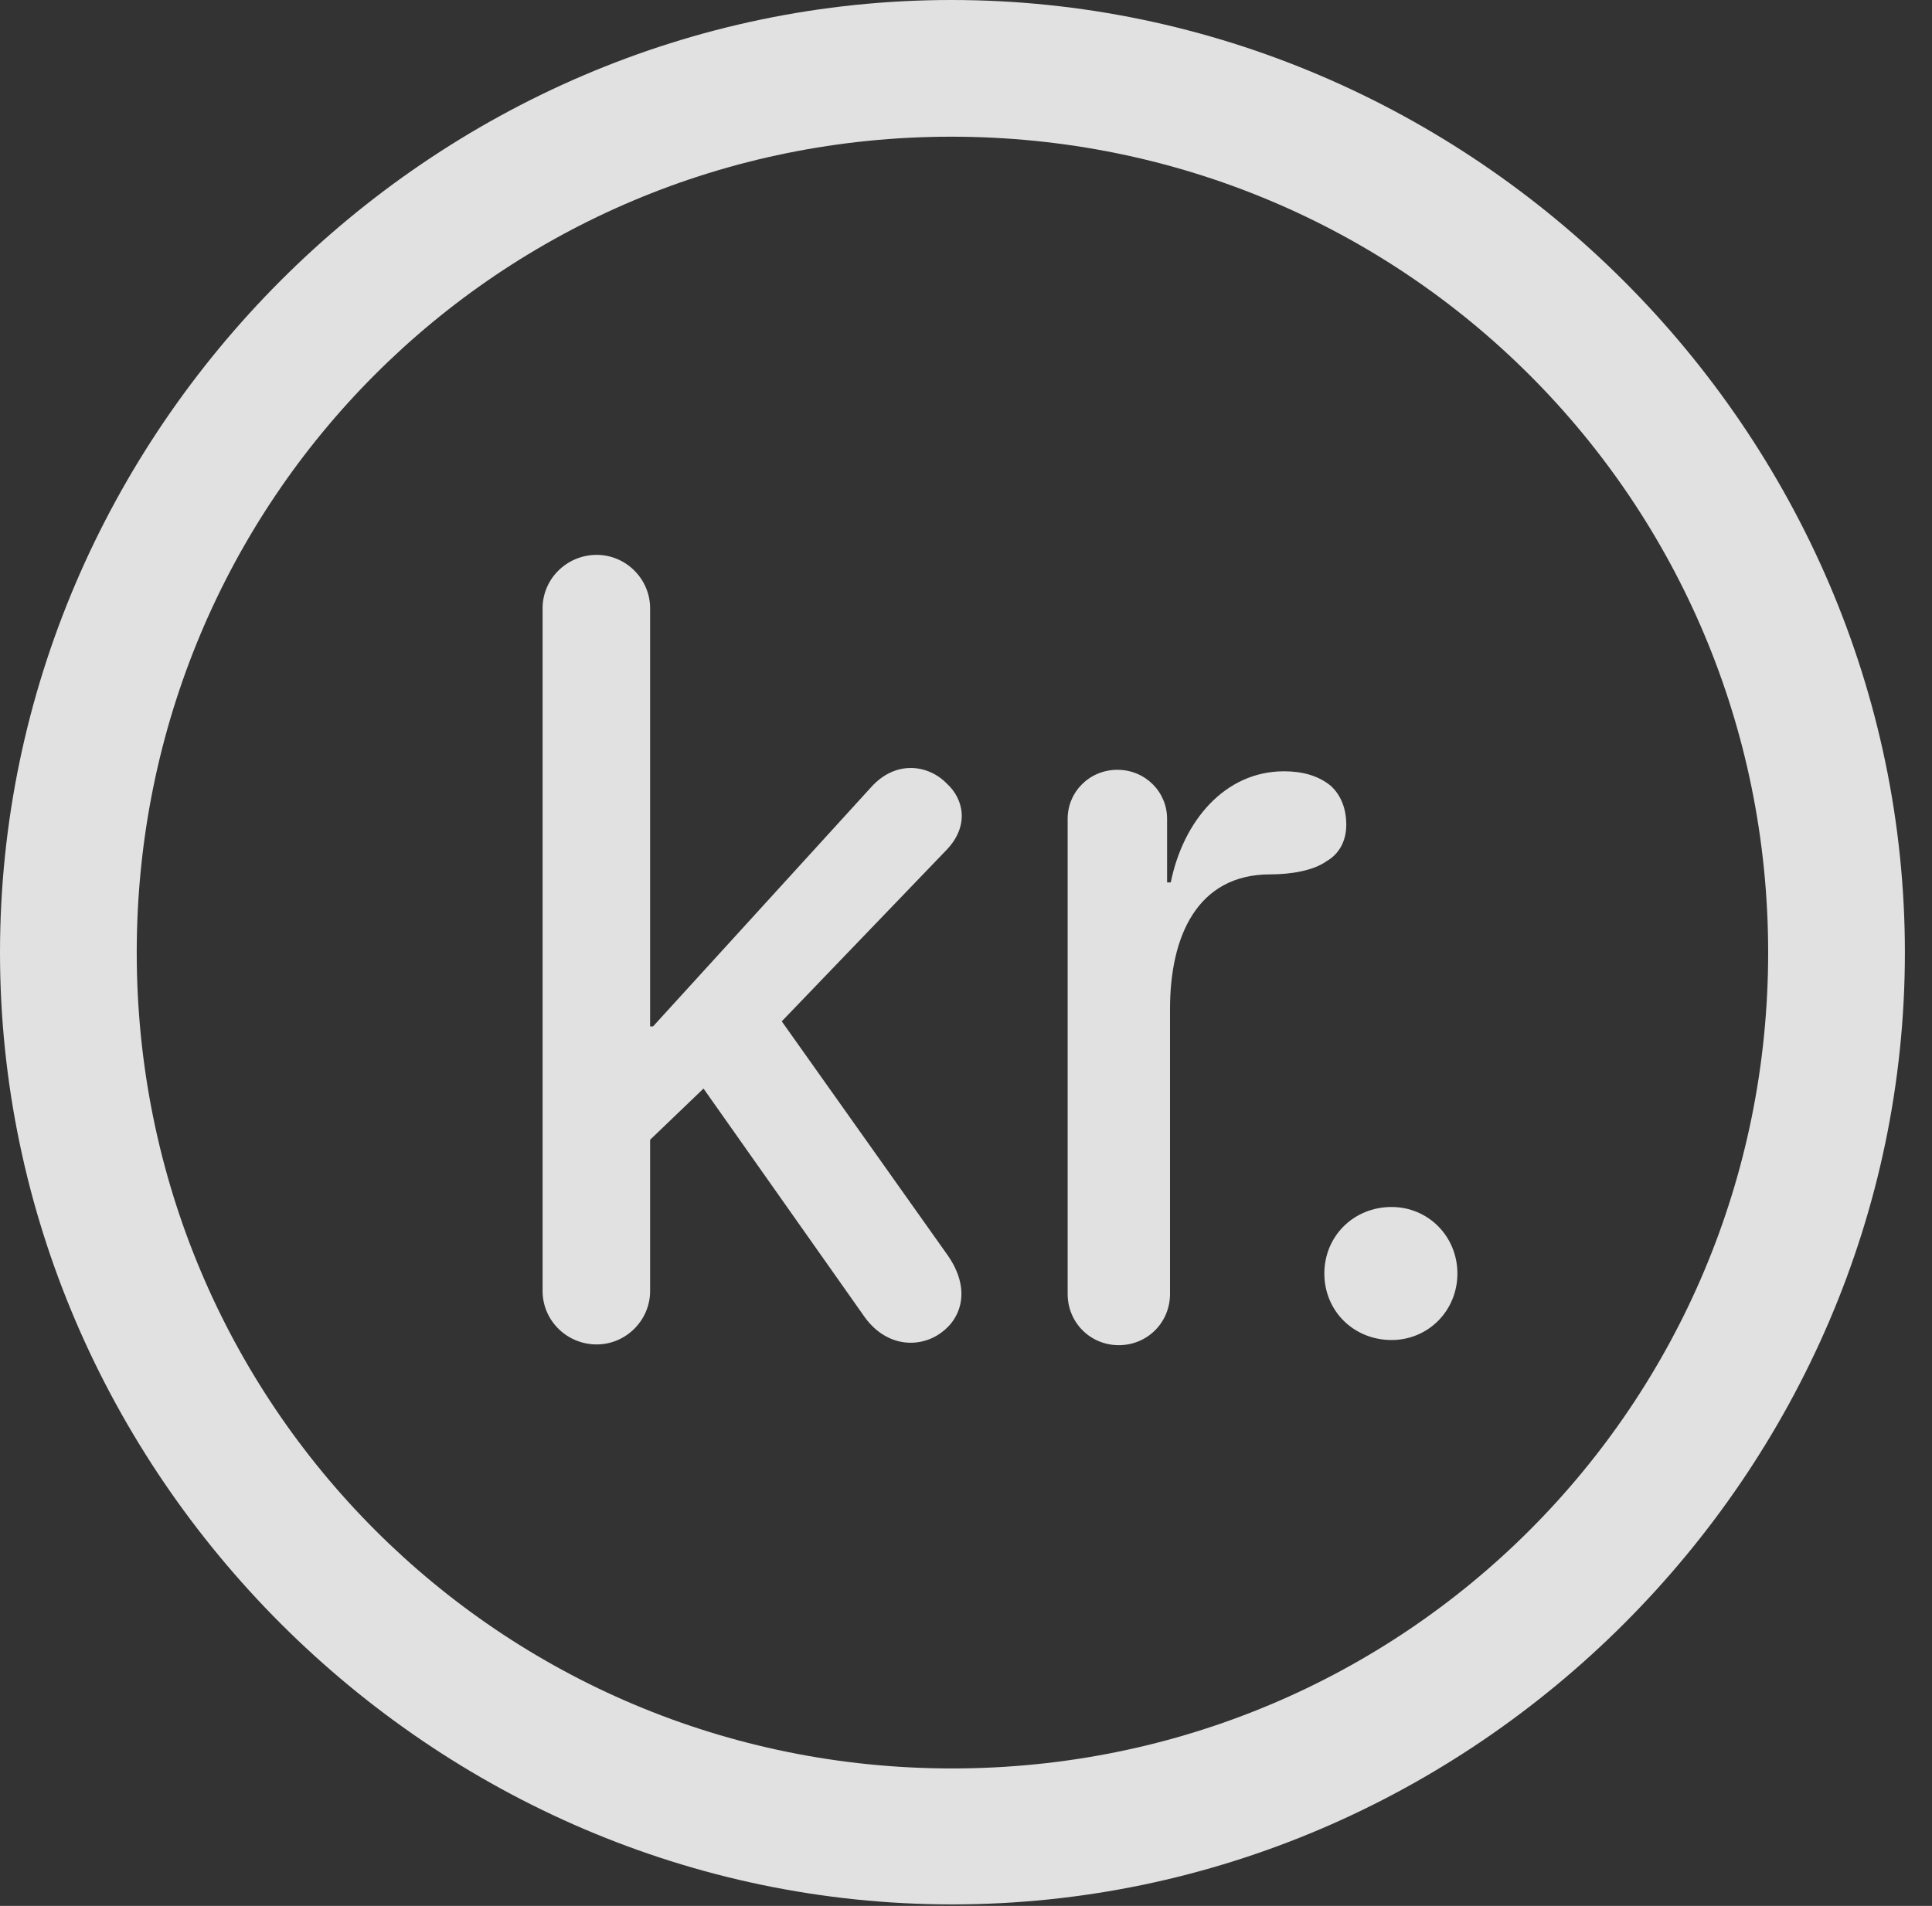 <?xml version="1.0" encoding="UTF-8"?>
<!--Generator: Apple Native CoreSVG 232.5-->
<!DOCTYPE svg
PUBLIC "-//W3C//DTD SVG 1.1//EN"
       "http://www.w3.org/Graphics/SVG/1.1/DTD/svg11.dtd">
<svg version="1.1" xmlns="http://www.w3.org/2000/svg" xmlns:xlink="http://www.w3.org/1999/xlink" width="25.801" height="25.459">
 <rect width="100%" height="100%" fill="#333333" stroke="none"/>
 <g>
  <rect height="25.459" opacity="0" width="25.801" x="0" y="0"/>
  <path d="M12.715 25.439C19.678 25.439 25.439 19.678 25.439 12.725C25.439 5.762 19.668 0 12.705 0C5.752 0 0 5.762 0 12.725C0 19.678 5.762 25.439 12.715 25.439ZM12.715 23.623C6.68 23.623 1.826 18.76 1.826 12.725C1.826 6.68 6.67 1.826 12.705 1.826C18.75 1.826 23.613 6.68 23.613 12.725C23.613 18.76 18.76 23.623 12.715 23.623Z" fill="#ffffff" fill-opacity="0.85"/>
  <path d="M7.969 17.959C8.359 17.959 8.682 17.637 8.682 17.246L8.682 15.225L9.395 14.541L11.523 17.559C11.816 17.998 12.275 18.018 12.568 17.803C12.842 17.607 12.969 17.217 12.656 16.768L10.44 13.643L12.637 11.357C12.949 11.035 12.871 10.674 12.646 10.469C12.402 10.215 11.963 10.146 11.631 10.518L8.721 13.711L8.682 13.711L8.682 8.125C8.682 7.734 8.359 7.412 7.969 7.412C7.568 7.412 7.246 7.734 7.246 8.125L7.246 17.246C7.246 17.637 7.568 17.959 7.969 17.959ZM14.941 17.969C15.322 17.969 15.625 17.666 15.625 17.285L15.625 13.477C15.625 12.51 15.986 11.68 16.963 11.68C17.236 11.68 17.539 11.631 17.715 11.504C17.871 11.416 17.979 11.25 17.979 11.016C17.979 10.791 17.9 10.615 17.773 10.498C17.607 10.361 17.393 10.303 17.148 10.303C16.357 10.303 15.801 10.967 15.635 11.787L15.586 11.787L15.586 10.938C15.586 10.576 15.293 10.283 14.922 10.283C14.551 10.283 14.258 10.576 14.258 10.938L14.258 17.285C14.258 17.666 14.56 17.969 14.941 17.969ZM18.584 17.9C19.072 17.9 19.463 17.51 19.463 17.012C19.463 16.514 19.072 16.123 18.584 16.123C18.076 16.123 17.686 16.514 17.686 17.012C17.686 17.51 18.076 17.9 18.584 17.9Z" fill="#ffffff" fill-opacity="0.85"/>
 </g>
</svg>
